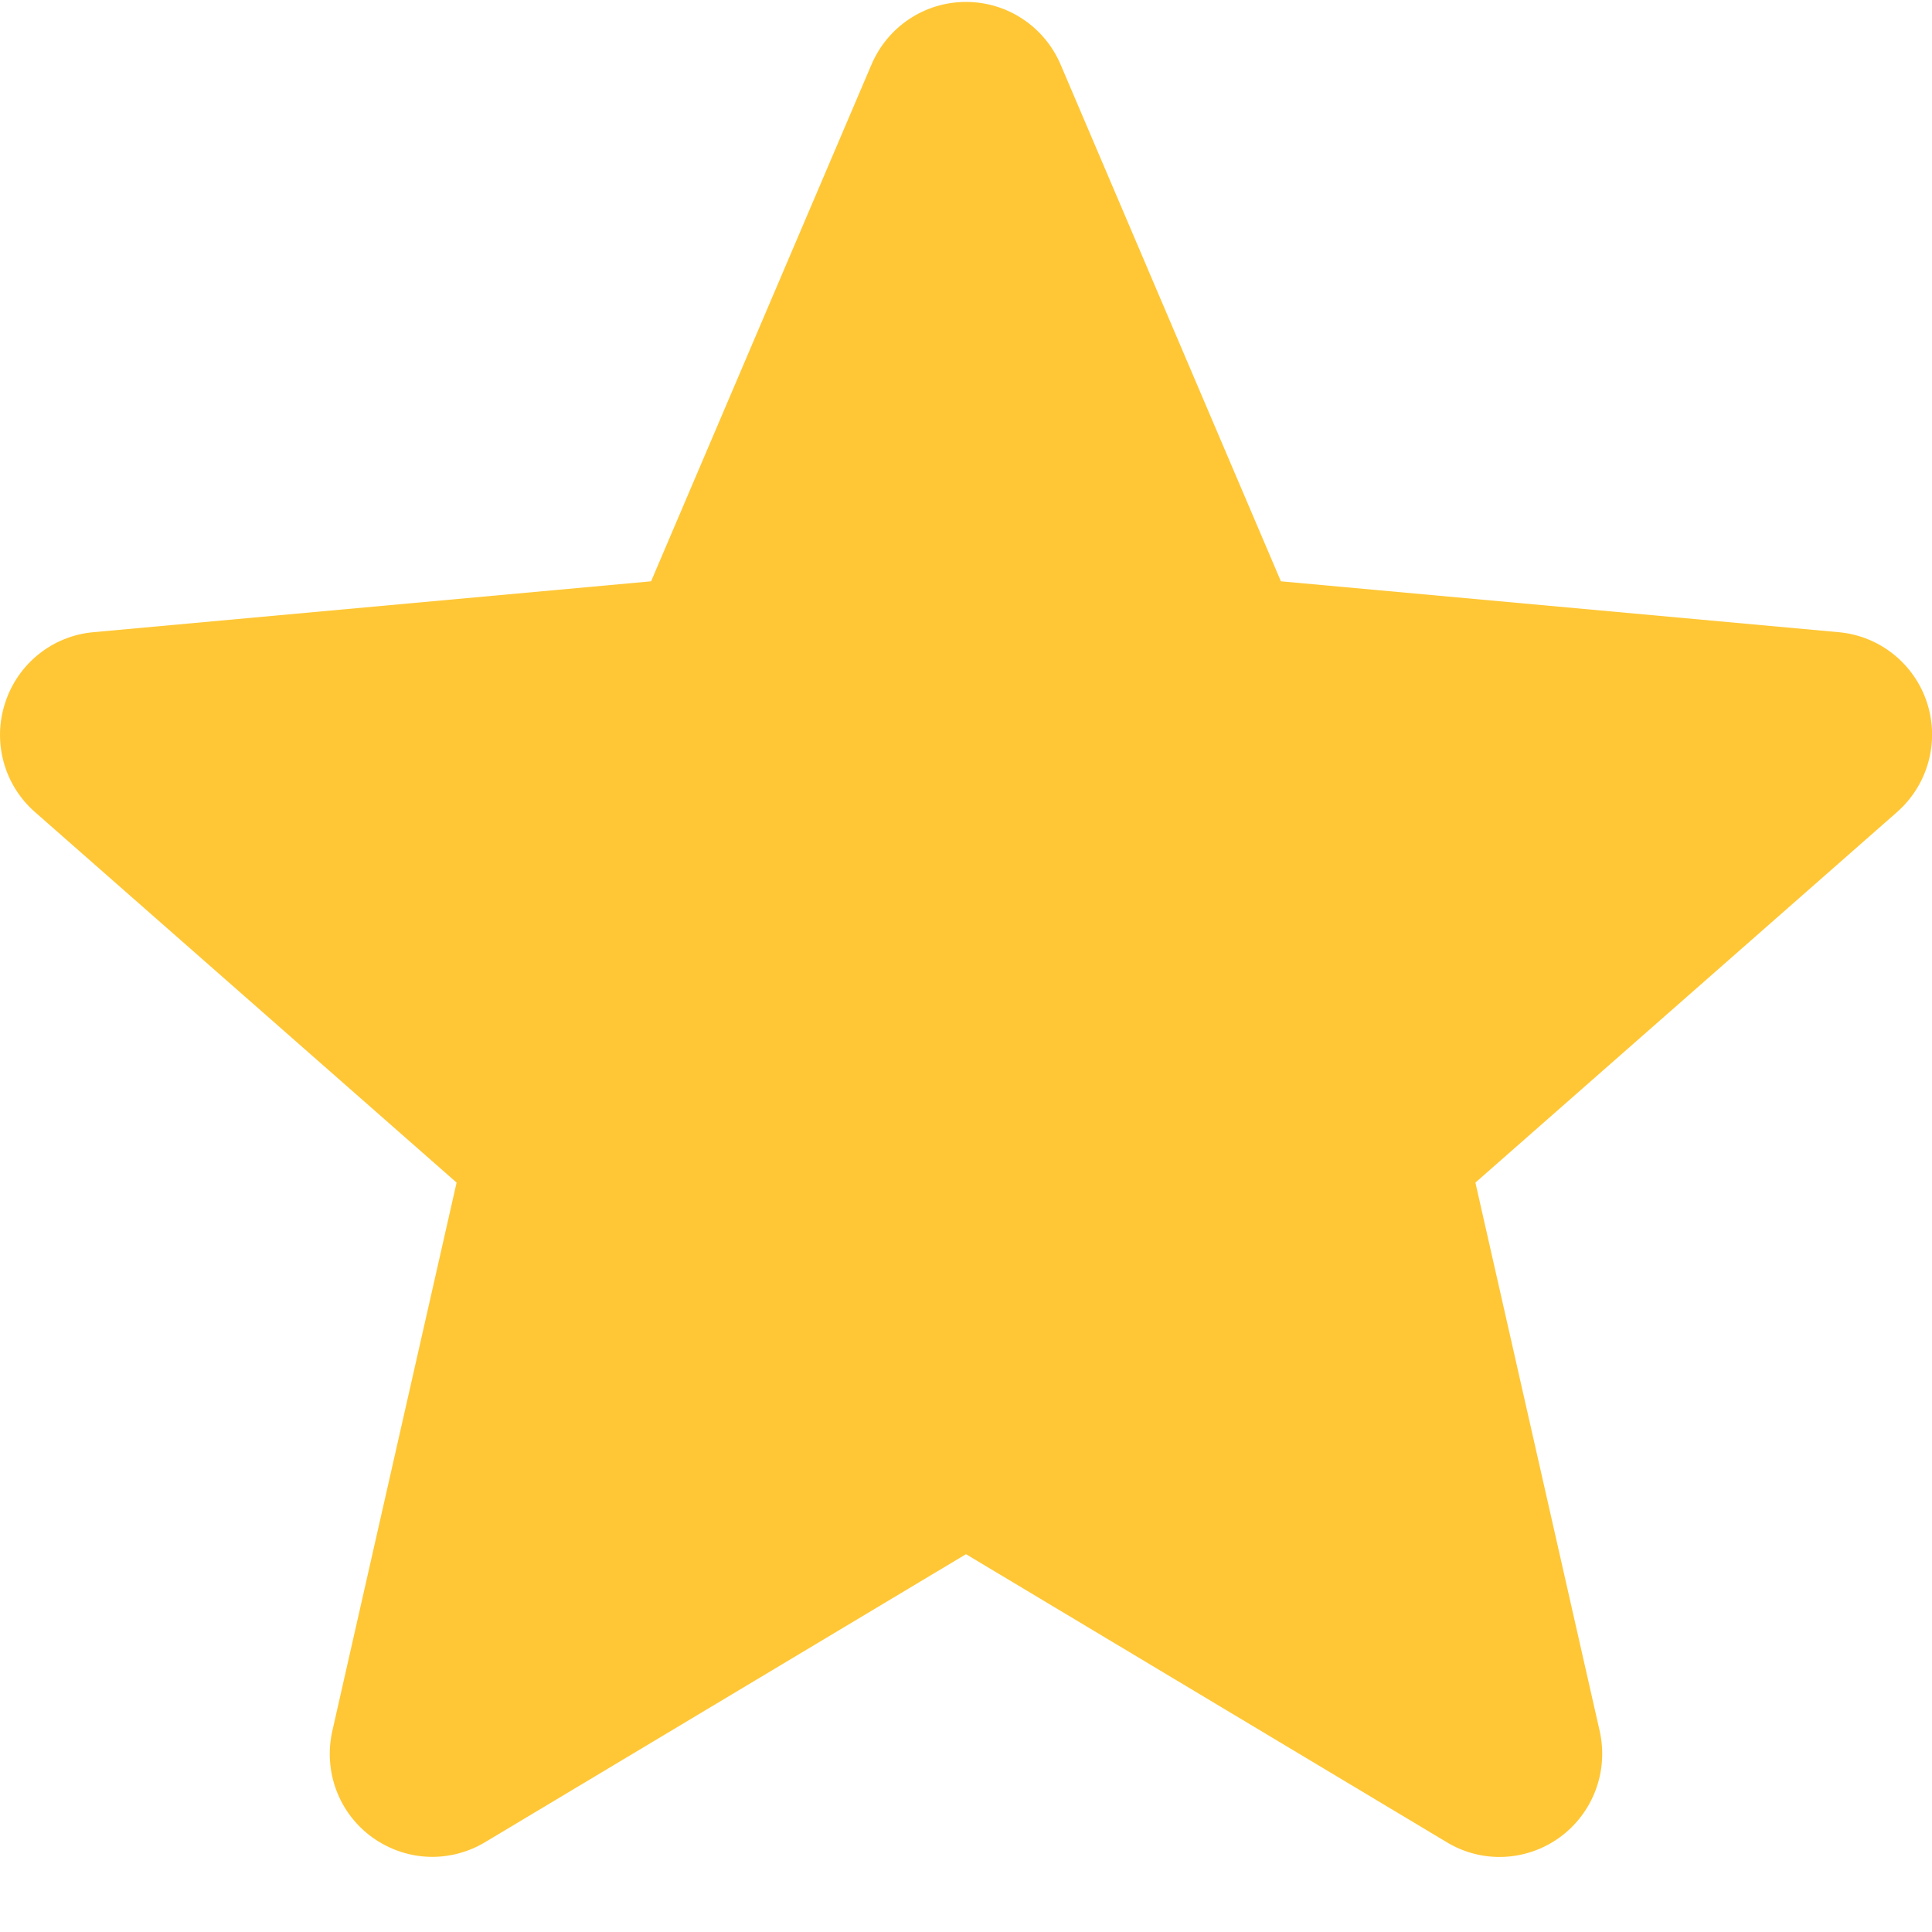 <svg width="9" height="9" viewBox="0 0 9 9" fill="none" xmlns="http://www.w3.org/2000/svg">
<g clip-path="url(#clip0_10_77)">
<path d="M8.977 3.274C8.918 3.092 8.756 2.962 8.565 2.945L5.967 2.708L4.94 0.299C4.864 0.123 4.692 0.009 4.5 0.009C4.308 0.009 4.136 0.123 4.06 0.3L3.033 2.708L0.435 2.945C0.244 2.962 0.083 3.092 0.024 3.274C-0.036 3.457 0.019 3.657 0.163 3.783L2.127 5.509L1.548 8.064C1.506 8.252 1.578 8.446 1.734 8.559C1.818 8.619 1.915 8.65 2.014 8.65C2.099 8.65 2.184 8.627 2.259 8.582L4.5 7.24L6.74 8.582C6.904 8.681 7.11 8.672 7.266 8.559C7.421 8.446 7.494 8.252 7.452 8.064L6.873 5.509L8.836 3.784C8.981 3.657 9.036 3.457 8.977 3.274Z" fill="#FFC736"/>
</g>
<defs>
<clipPath id="clip0_10_77">
<rect width="9" height="9" fill="white"/>
</clipPath>
</defs>
</svg>

